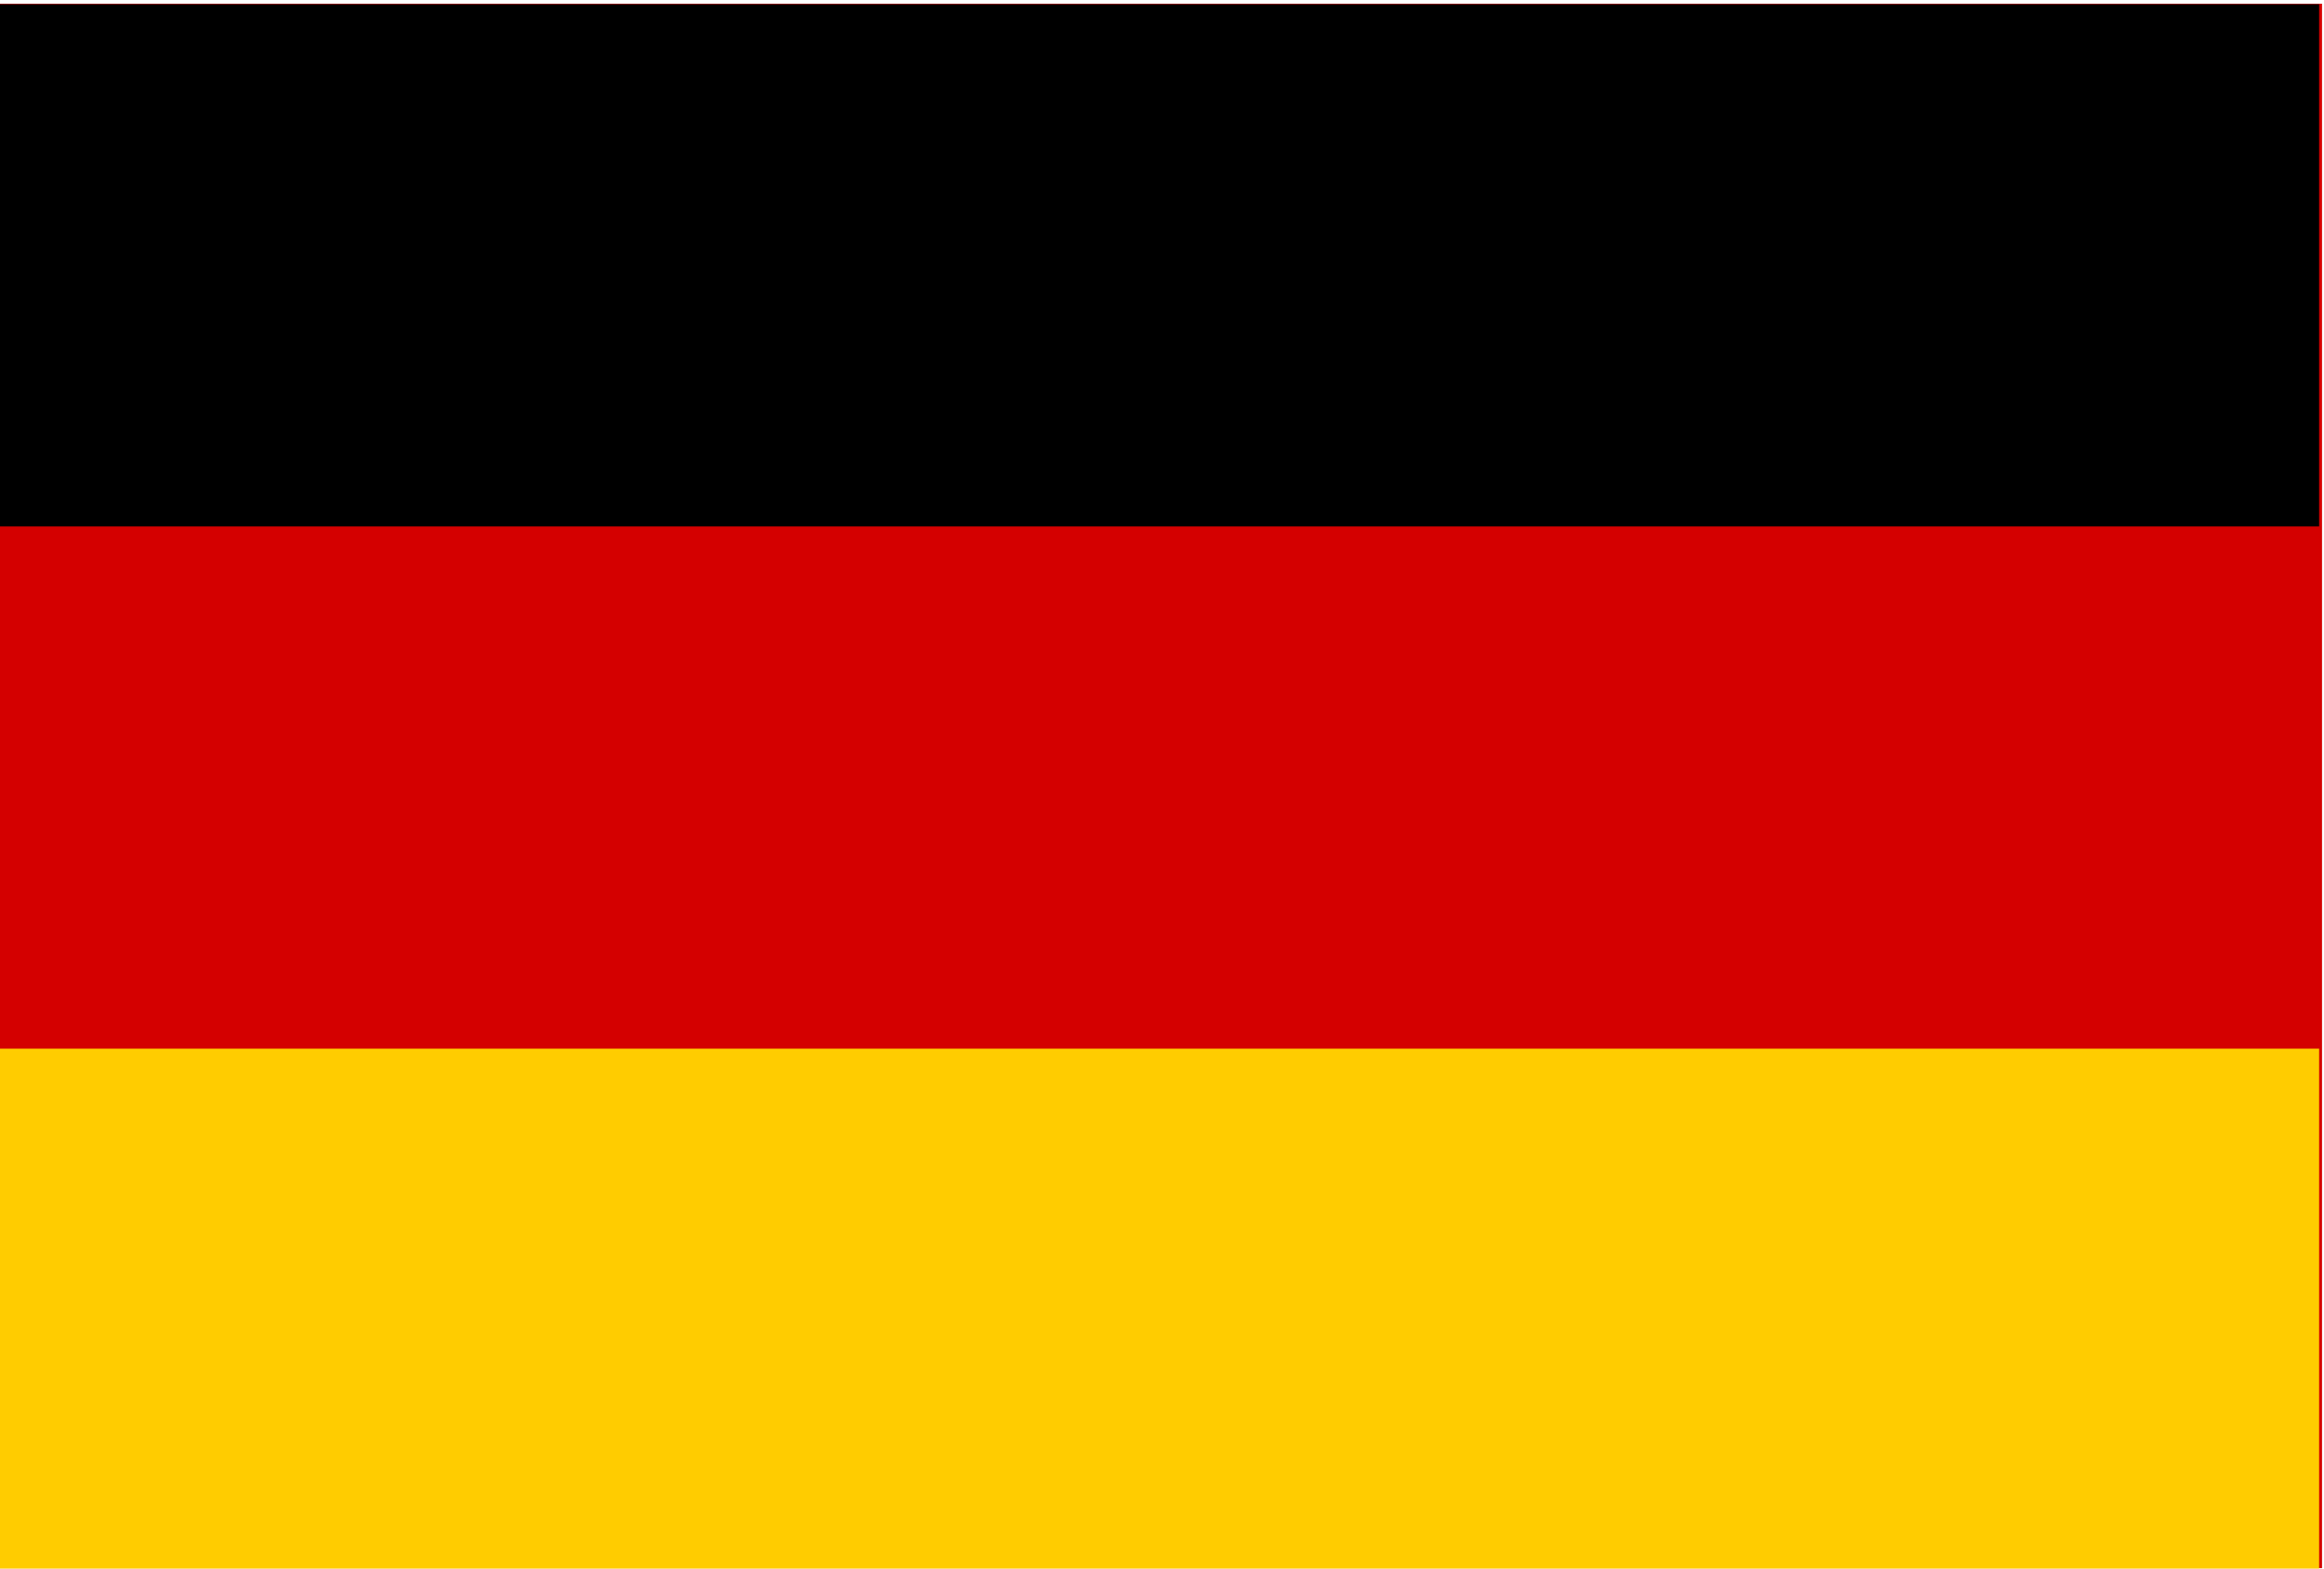 <?xml version="1.0" encoding="UTF-8" standalone="no"?>
<svg
   xmlns:dc="http://purl.org/dc/elements/1.1/"
   xmlns:cc="http://creativecommons.org/ns#"
   xmlns:rdf="http://www.w3.org/1999/02/22-rdf-syntax-ns#"
   xmlns:svg="http://www.w3.org/2000/svg"
   xmlns="http://www.w3.org/2000/svg"
   height="27"
   width="40"
   version="1.1"
   id="Capa_1"
   x="0px"
   y="0px"
   viewBox="0 0 40 27"
   xml:space="preserve"><defs
     id="defs43" /><rect
     y="0.064"
     style="fill:#d40000;stroke-width:1"
     width="39.986"
     height="26.929"
     id="rect2"
     x="-0.02" /><g
     transform="matrix(0.078,0,0,0.079,-0.02,-6.667)"
     id="g8"
     style="fill:#ffcc00;stroke-width:12.74"><rect
       y="85.32"
       style="fill:#000000;stroke-width:12.74"
       width="512"
       height="113.775"
       id="rect4"
       x="2.2888184e-005" /><rect
       x="0"
       y="312.882"
       style="fill:#ffcc00;stroke-width:12.74"
       width="512"
       height="113.775"
       id="rect6" /></g><g
     transform="translate(0,-485)"
     id="g10" /><g
     transform="translate(0,-485)"
     id="g12" /><g
     transform="translate(0,-485)"
     id="g14" /><g
     transform="translate(0,-485)"
     id="g16" /><g
     transform="translate(0,-485)"
     id="g18" /><g
     transform="translate(0,-485)"
     id="g20" /><g
     transform="translate(0,-485)"
     id="g22" /><g
     transform="translate(0,-485)"
     id="g24" /><g
     transform="translate(0,-485)"
     id="g26" /><g
     transform="translate(0,-485)"
     id="g28" /><g
     transform="translate(0,-485)"
     id="g30" /><g
     transform="translate(0,-485)"
     id="g32" /><g
     transform="translate(0,-485)"
     id="g34" /><g
     transform="translate(0,-485)"
     id="g36" /><g
     transform="translate(0,-485)"
     id="g38" /></svg>